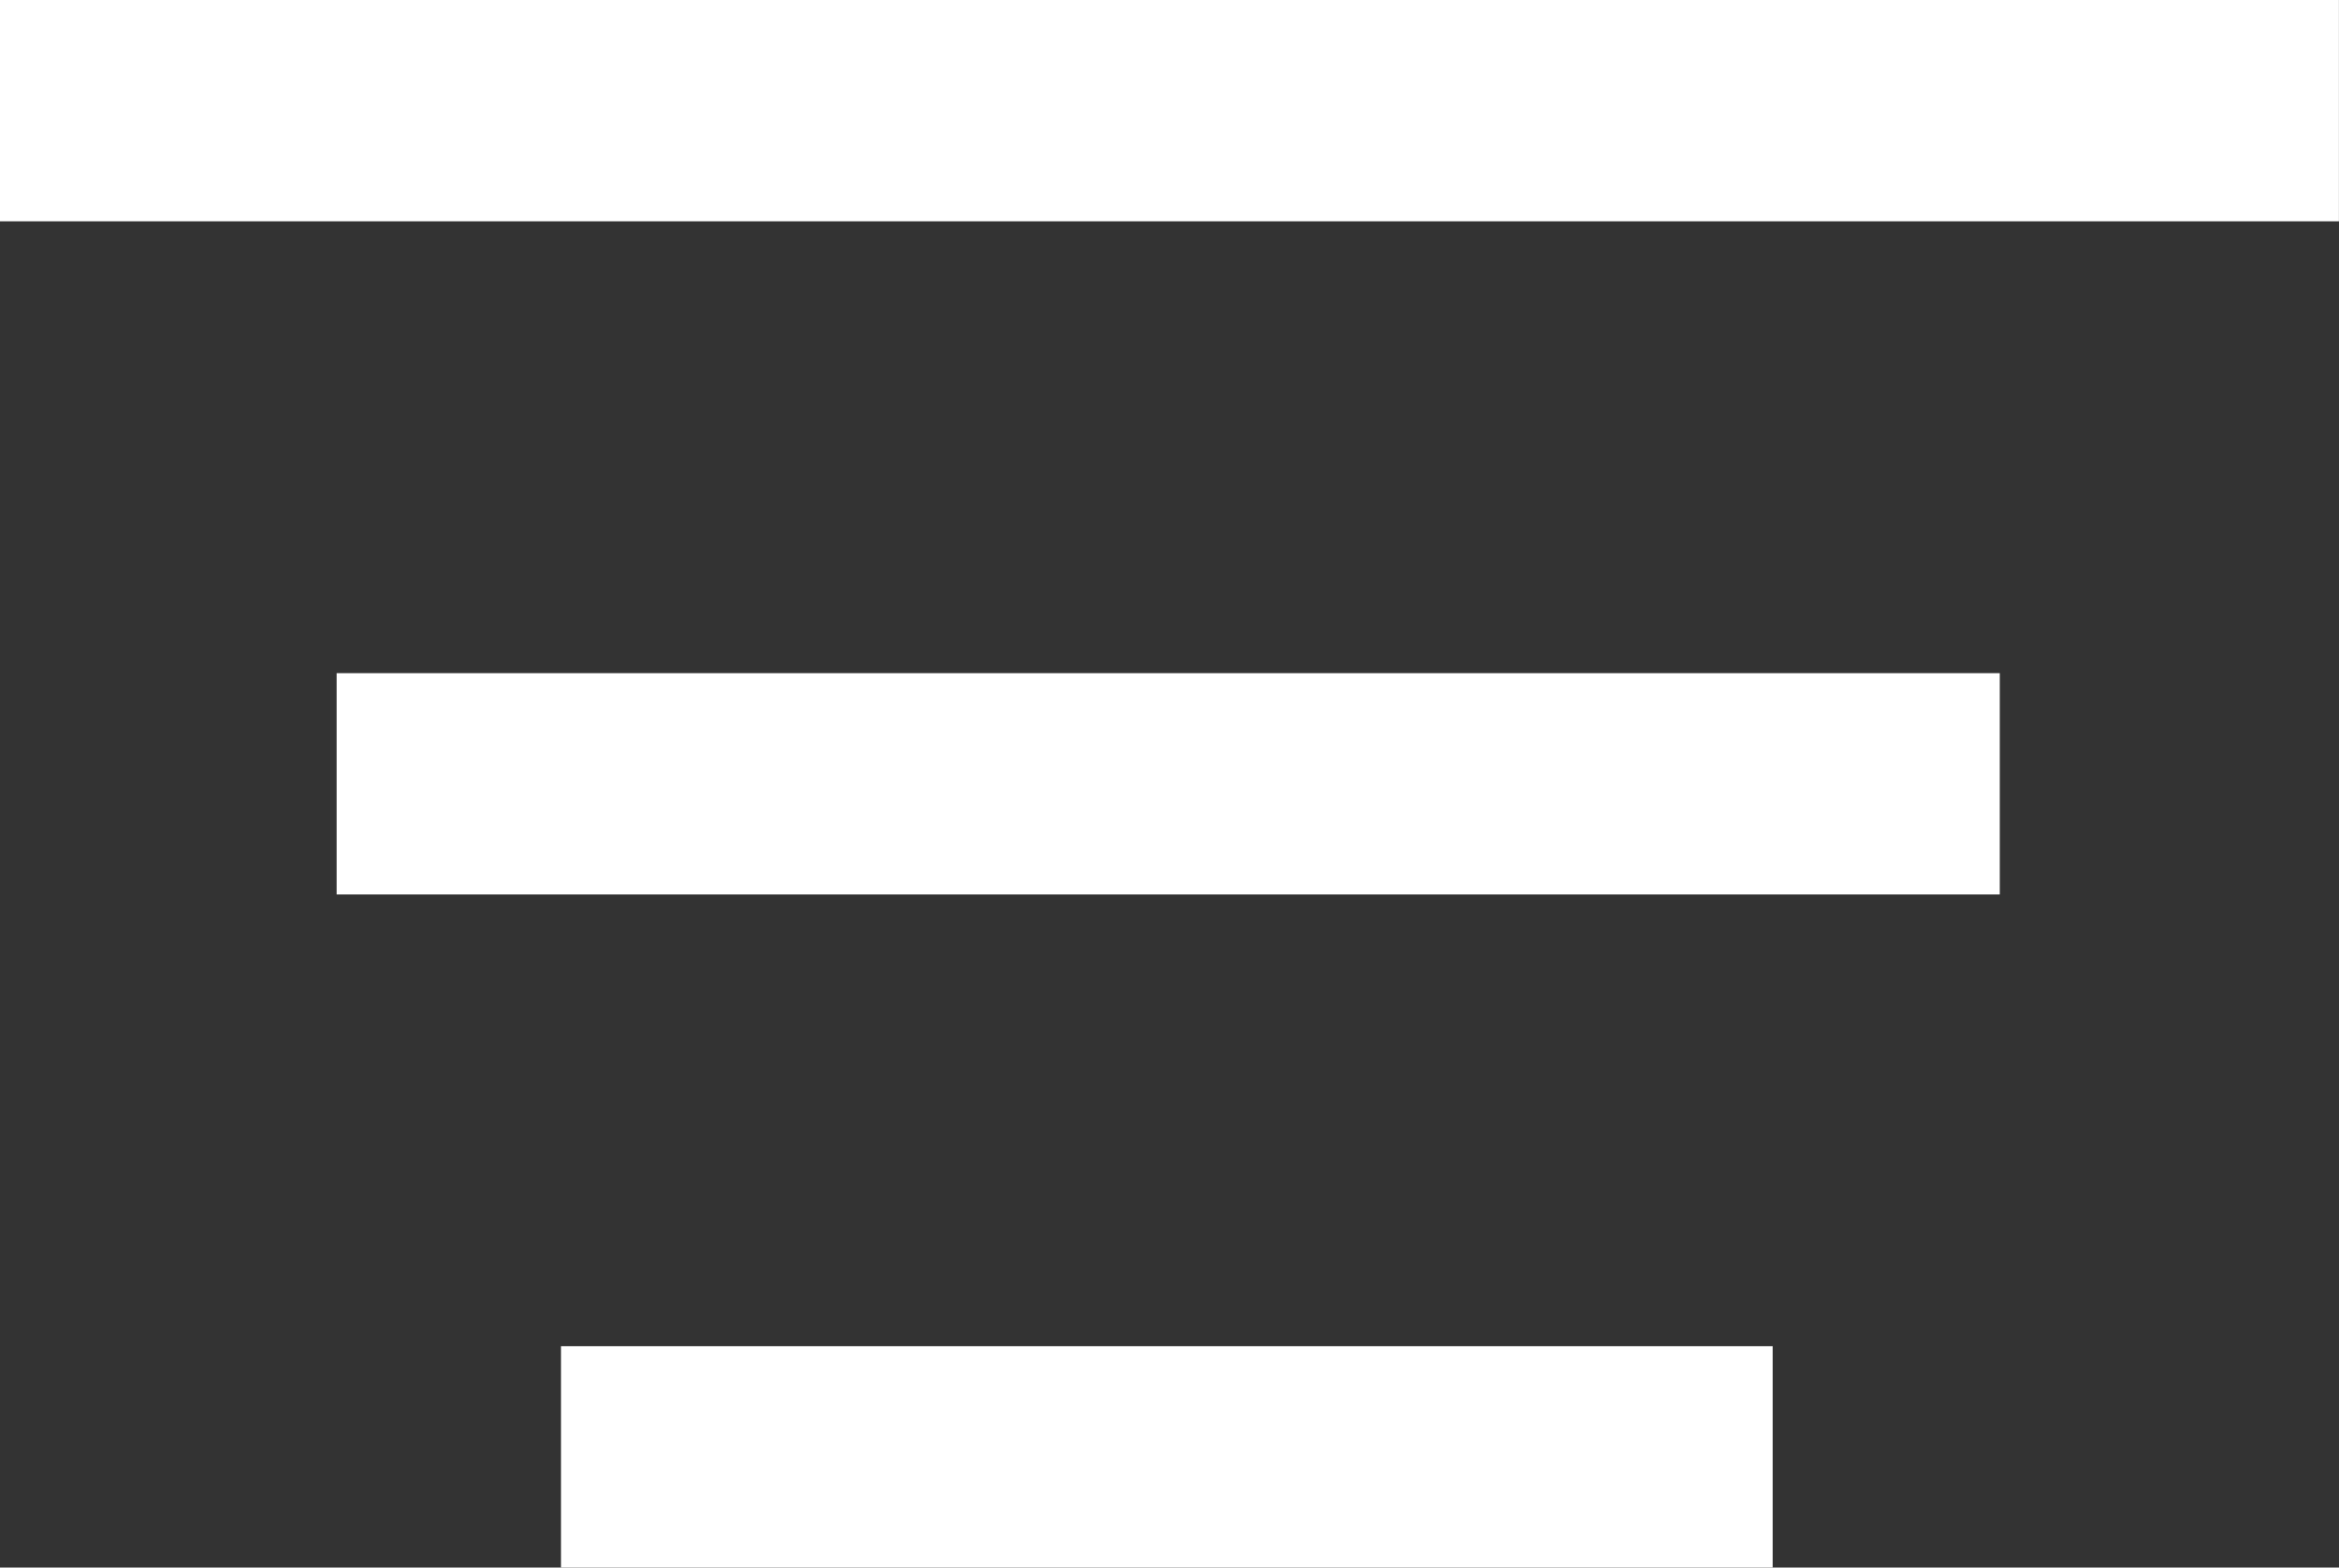 <svg xmlns="http://www.w3.org/2000/svg" width="35.152" height="23.559" viewBox="0 0 35.152 23.559"><rect x="0" y="0" width="35.152" height="23.559" fill="#333333" stroke="none"/><defs><style>.a{fill:#fff;}</style></defs><g transform="translate(-318 -565)"><rect class="a" width="24.995" height="3.326" transform="translate(323.059 575.117)"/><rect class="a" width="35.152" height="3.326" transform="translate(353.151 568.326) rotate(180)"/><rect class="a" width="18.21" height="3.326" transform="translate(326.431 585.233)"/></g></svg>